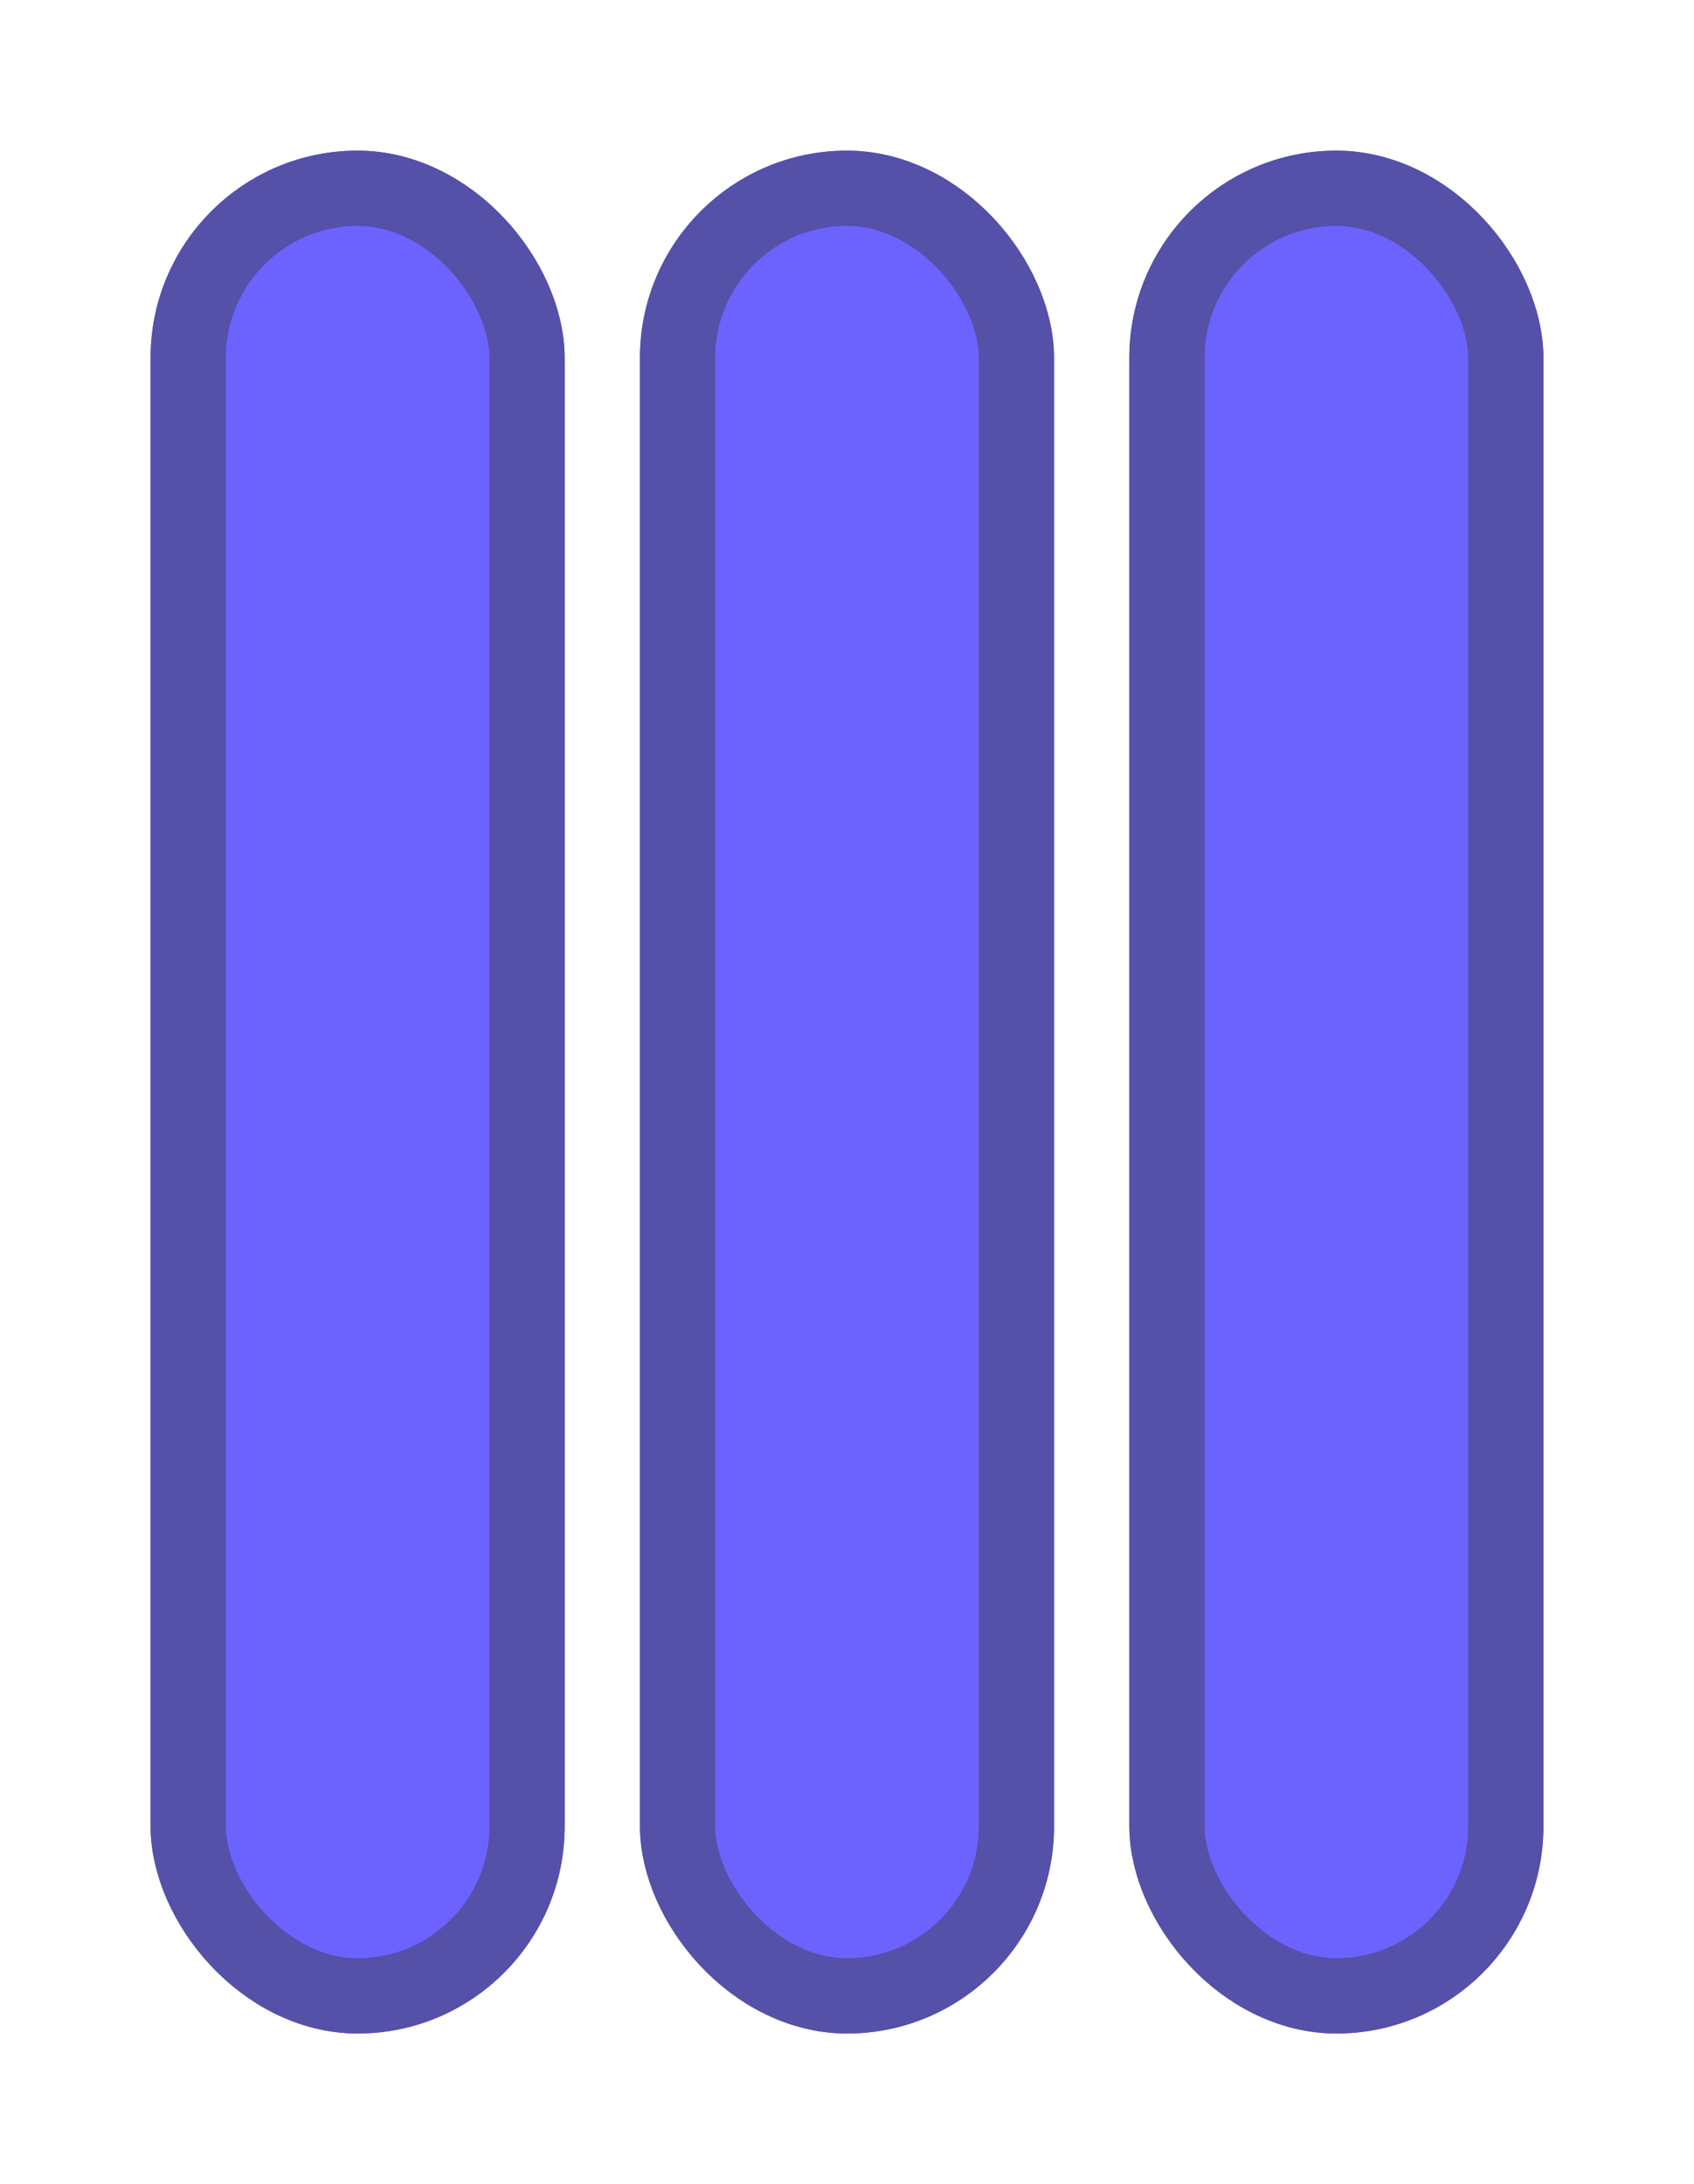<svg width="45" height="58" viewBox="0 0 45 58" fill="none" xmlns="http://www.w3.org/2000/svg">
<g filter="url(#filter0_f)">
<rect x="30" y="4" width="11" height="50" rx="5.5" fill="#6C63FF"/>
<rect x="31" y="5" width="9" height="48" rx="4.5" stroke="#5550A8" stroke-width="2"/>
</g>
<g filter="url(#filter1_f)">
<rect x="17" y="4" width="11" height="50" rx="5.5" fill="#6C63FF"/>
<rect x="18" y="5" width="9" height="48" rx="4.5" stroke="#5550A8" stroke-width="2"/>
</g>
<g filter="url(#filter2_f)">
<rect x="4" y="4" width="11" height="50" rx="5.5" fill="#6C63FF"/>
<rect x="5" y="5" width="9" height="48" rx="4.5" stroke="#5550A8" stroke-width="2"/>
</g>
<defs>
<filter id="filter0_f" x="26" y="0" width="19" height="58" filterUnits="userSpaceOnUse" color-interpolation-filters="sRGB">
<feFlood flood-opacity="0" result="BackgroundImageFix"/>
<feBlend mode="normal" in="SourceGraphic" in2="BackgroundImageFix" result="shape"/>
<feGaussianBlur stdDeviation="2" result="effect1_foregroundBlur"/>
</filter>
<filter id="filter1_f" x="13" y="0" width="19" height="58" filterUnits="userSpaceOnUse" color-interpolation-filters="sRGB">
<feFlood flood-opacity="0" result="BackgroundImageFix"/>
<feBlend mode="normal" in="SourceGraphic" in2="BackgroundImageFix" result="shape"/>
<feGaussianBlur stdDeviation="2" result="effect1_foregroundBlur"/>
</filter>
<filter id="filter2_f" x="0" y="0" width="19" height="58" filterUnits="userSpaceOnUse" color-interpolation-filters="sRGB">
<feFlood flood-opacity="0" result="BackgroundImageFix"/>
<feBlend mode="normal" in="SourceGraphic" in2="BackgroundImageFix" result="shape"/>
<feGaussianBlur stdDeviation="2" result="effect1_foregroundBlur"/>
</filter>
</defs>
</svg>
